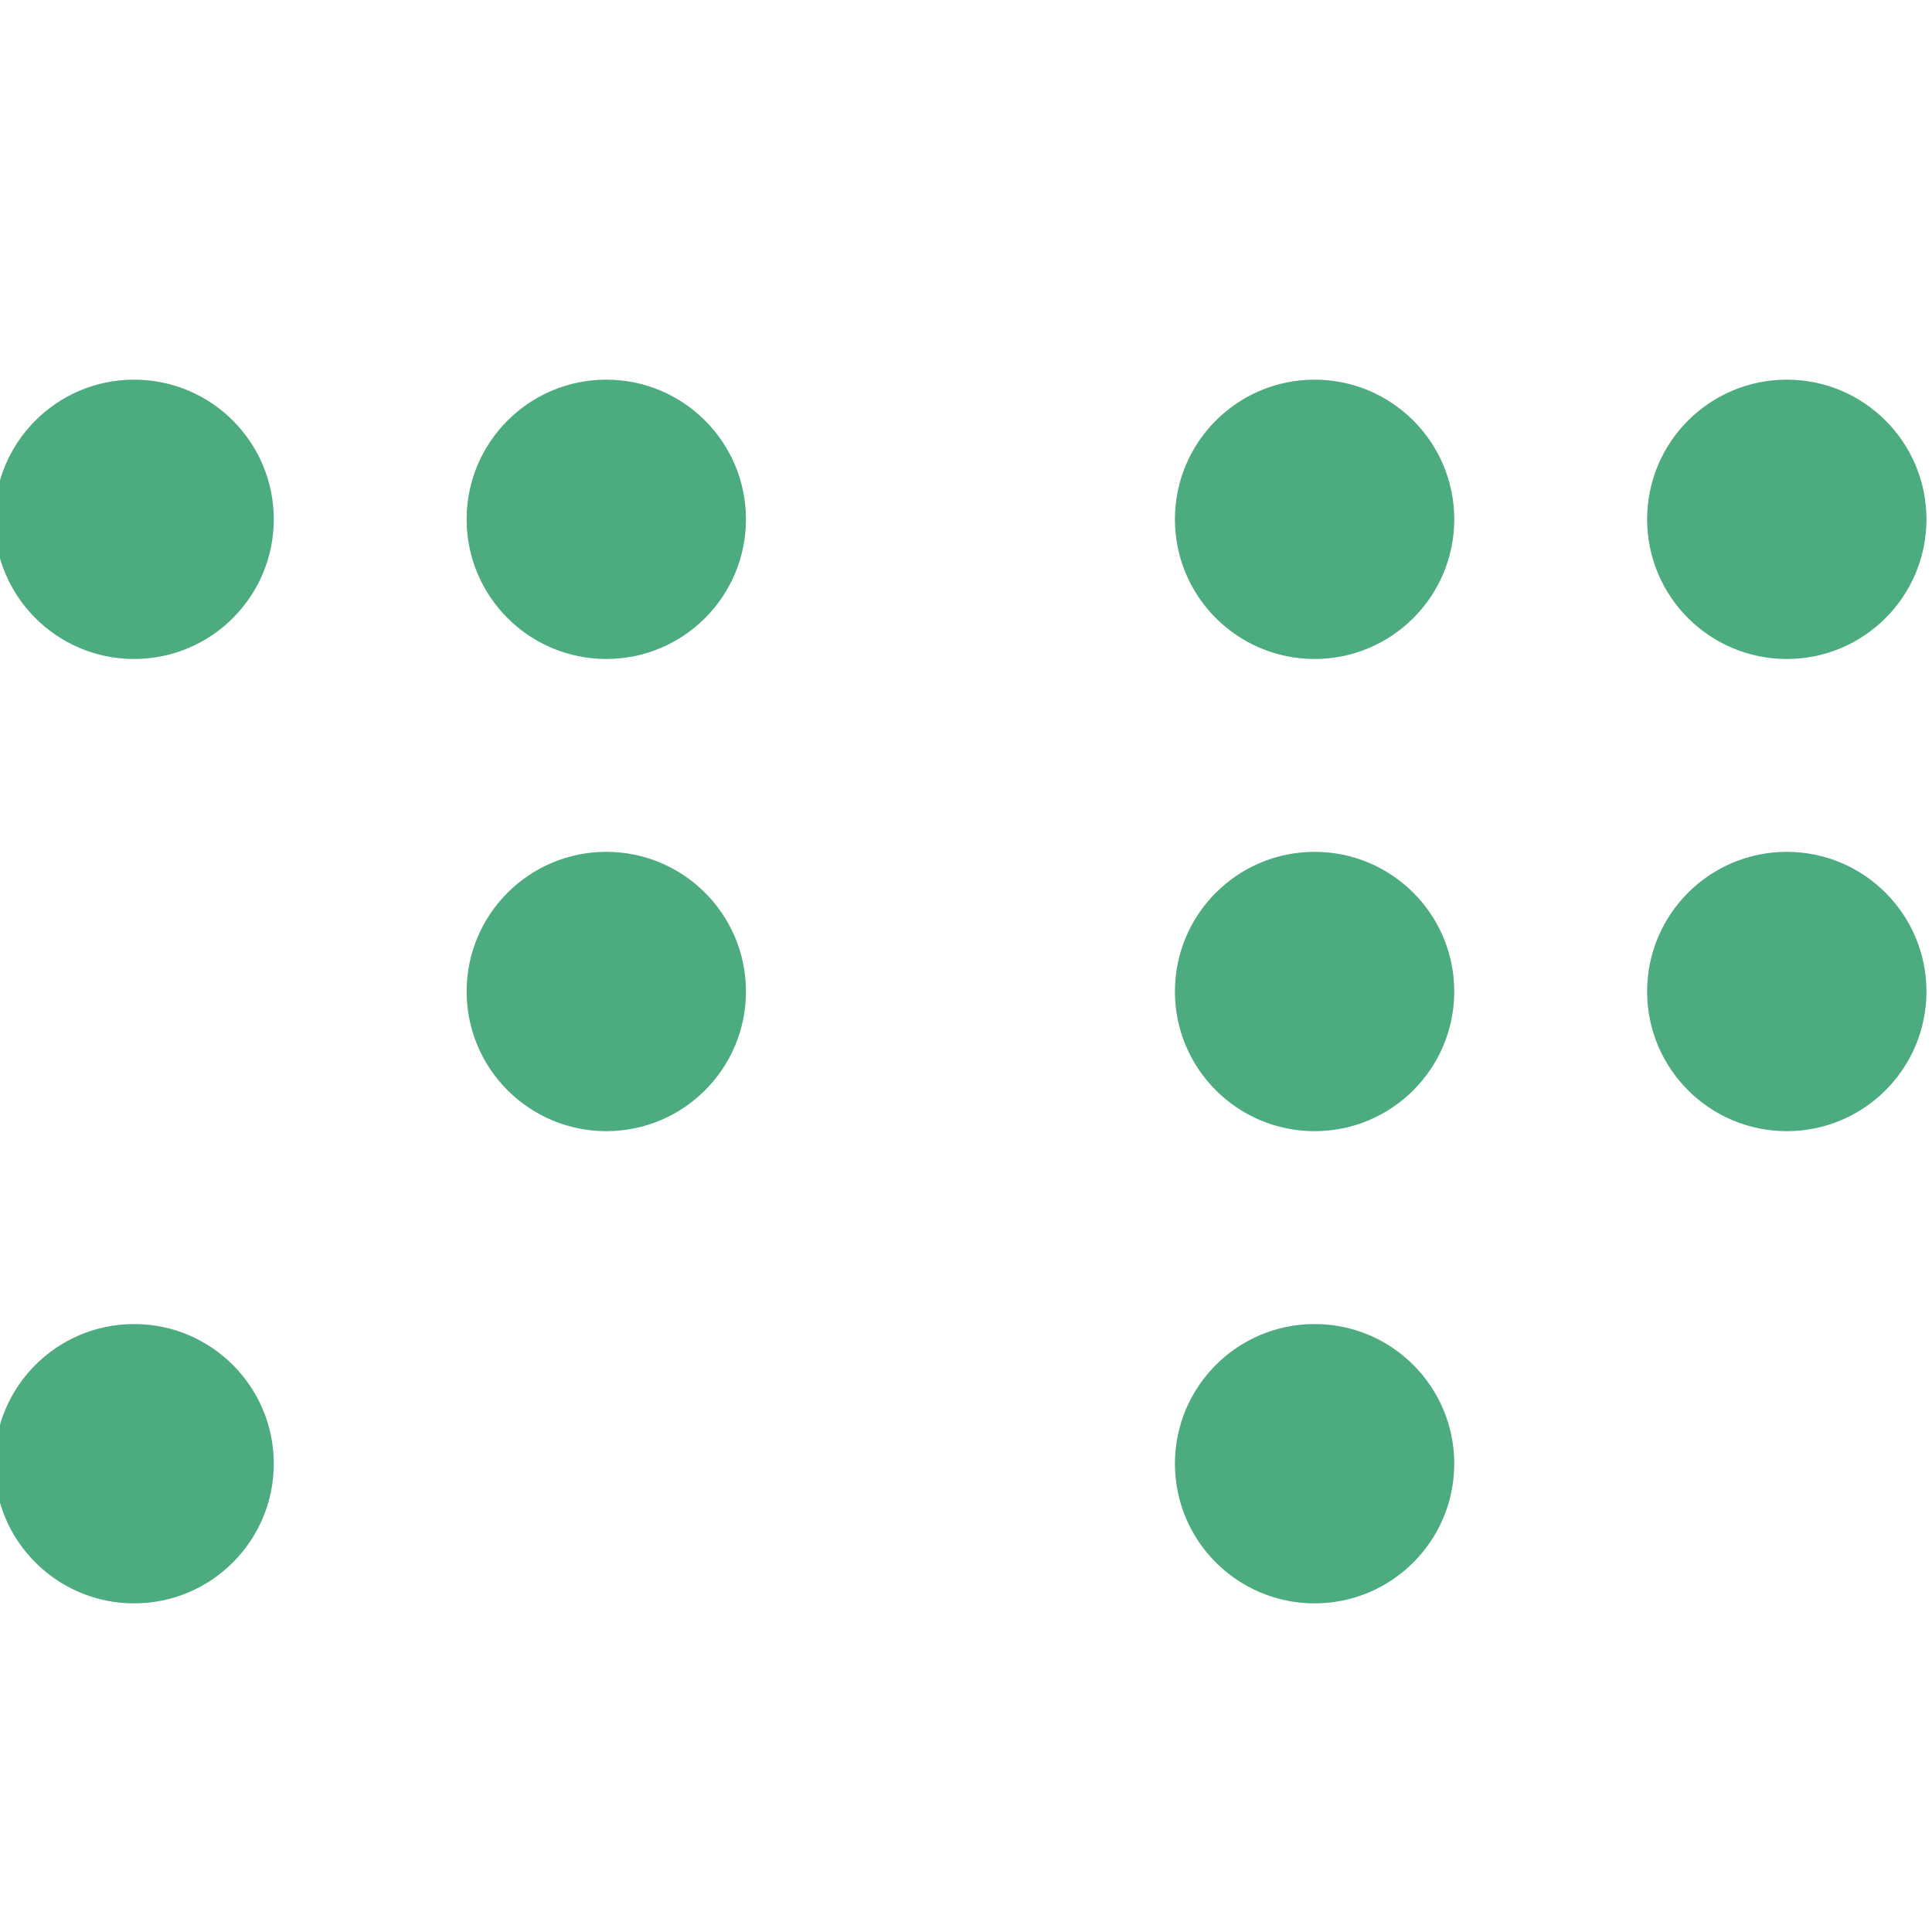 <svg xmlns="http://www.w3.org/2000/svg" height="300" width="300" fill="#4dab80" viewBox="0 0 100 100"  xmlns:v="https://vecta.io/nano"><circle cx="6.942" cy="26.88" r="7.229"/><circle cx="31.382" cy="26.88" r="7.229"/><circle cx="31.382" cy="51.32" r="7.229"/><circle cx="6.942" cy="75.761" r="7.229"/><circle cx="68.043" cy="26.88" r="7.229"/><circle cx="92.484" cy="26.88" r="7.229"/><circle cx="68.043" cy="51.32" r="7.229"/><circle cx="92.484" cy="51.32" r="7.229"/><circle cx="68.043" cy="75.761" r="7.229"/></svg>